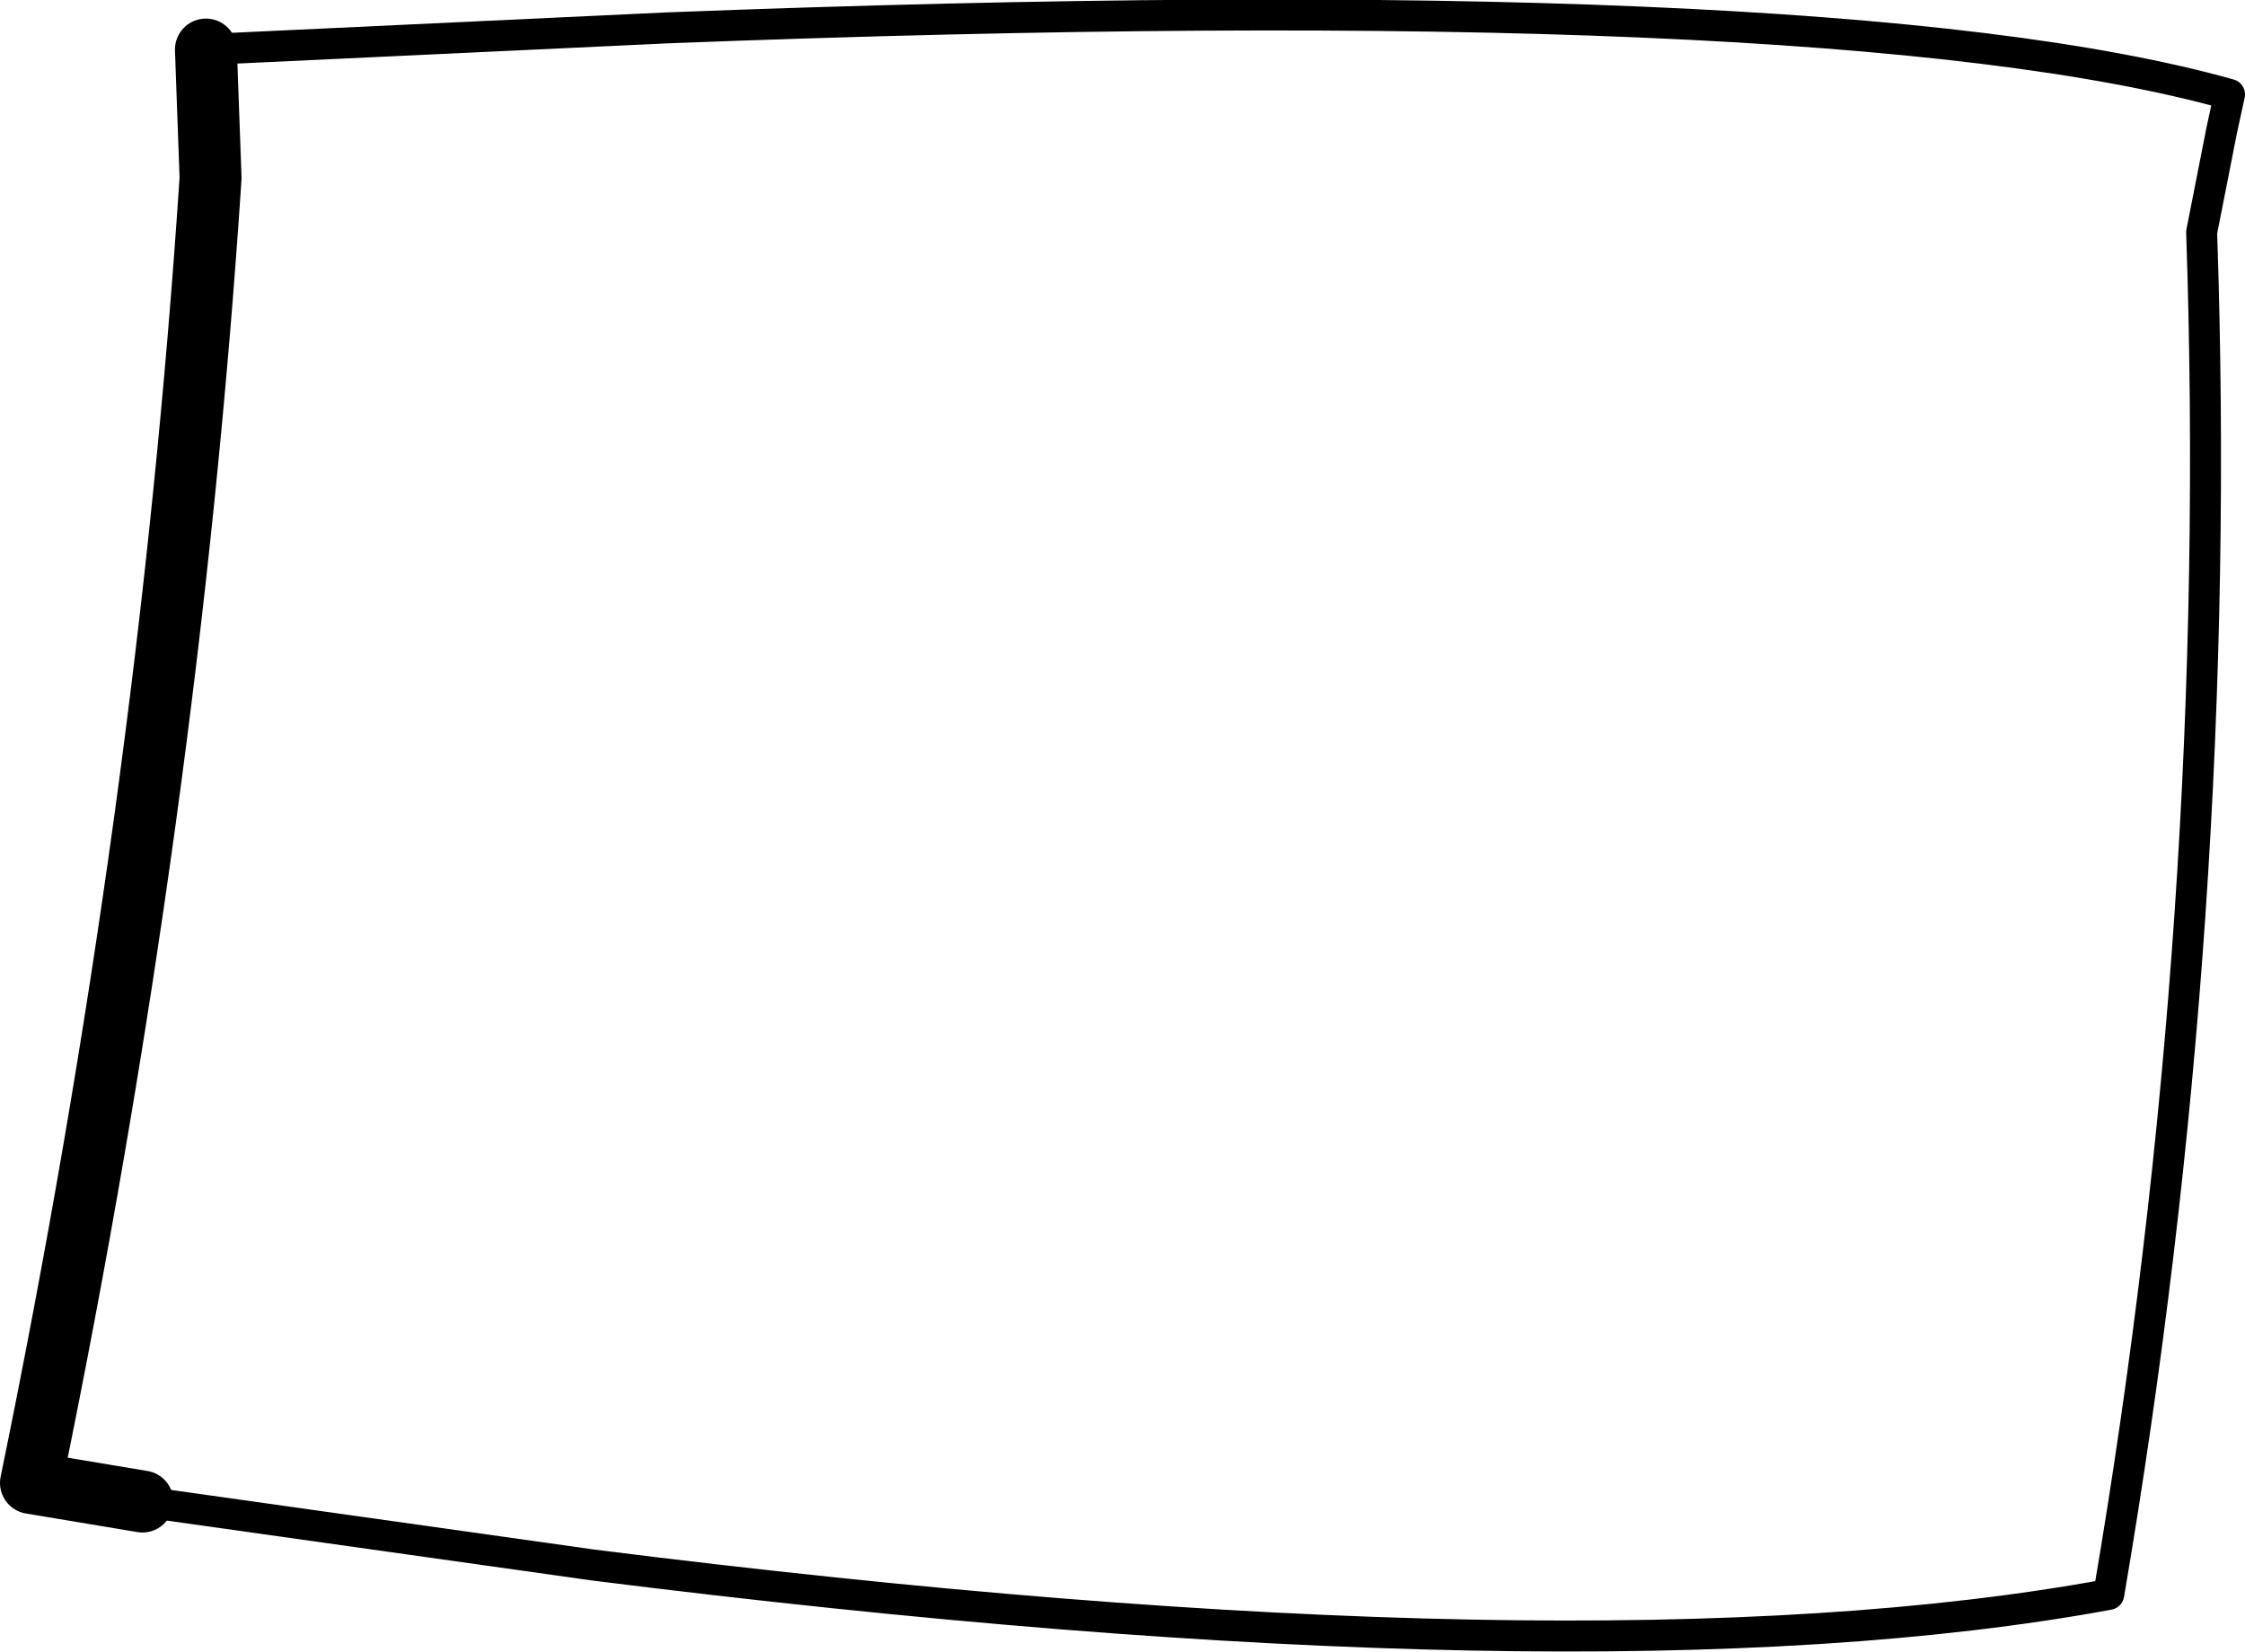 <?xml version="1.0" encoding="UTF-8" standalone="no"?>
<svg xmlns:xlink="http://www.w3.org/1999/xlink" height="53.35px" width="72.5px" xmlns="http://www.w3.org/2000/svg">
  <g transform="matrix(1.0, 0.0, 0.0, 1.0, -177.85, -228.1)">
    <path d="M184.5 229.7 L199.4 229.0 Q237.05 227.55 249.85 231.15 L249.6 232.3 248.95 235.6 Q249.7 257.6 245.95 279.6 229.15 282.7 197.0 278.65 L182.45 276.6" fill="none" stroke="#000000" stroke-linecap="round" stroke-linejoin="round" stroke-width="1.0"/>
    <path d="M182.45 276.6 L178.85 276.0 Q183.3 254.35 184.65 233.85 L184.5 229.7" fill="none" stroke="#000000" stroke-linecap="round" stroke-linejoin="round" stroke-width="2.0"/>
  </g>
</svg>
